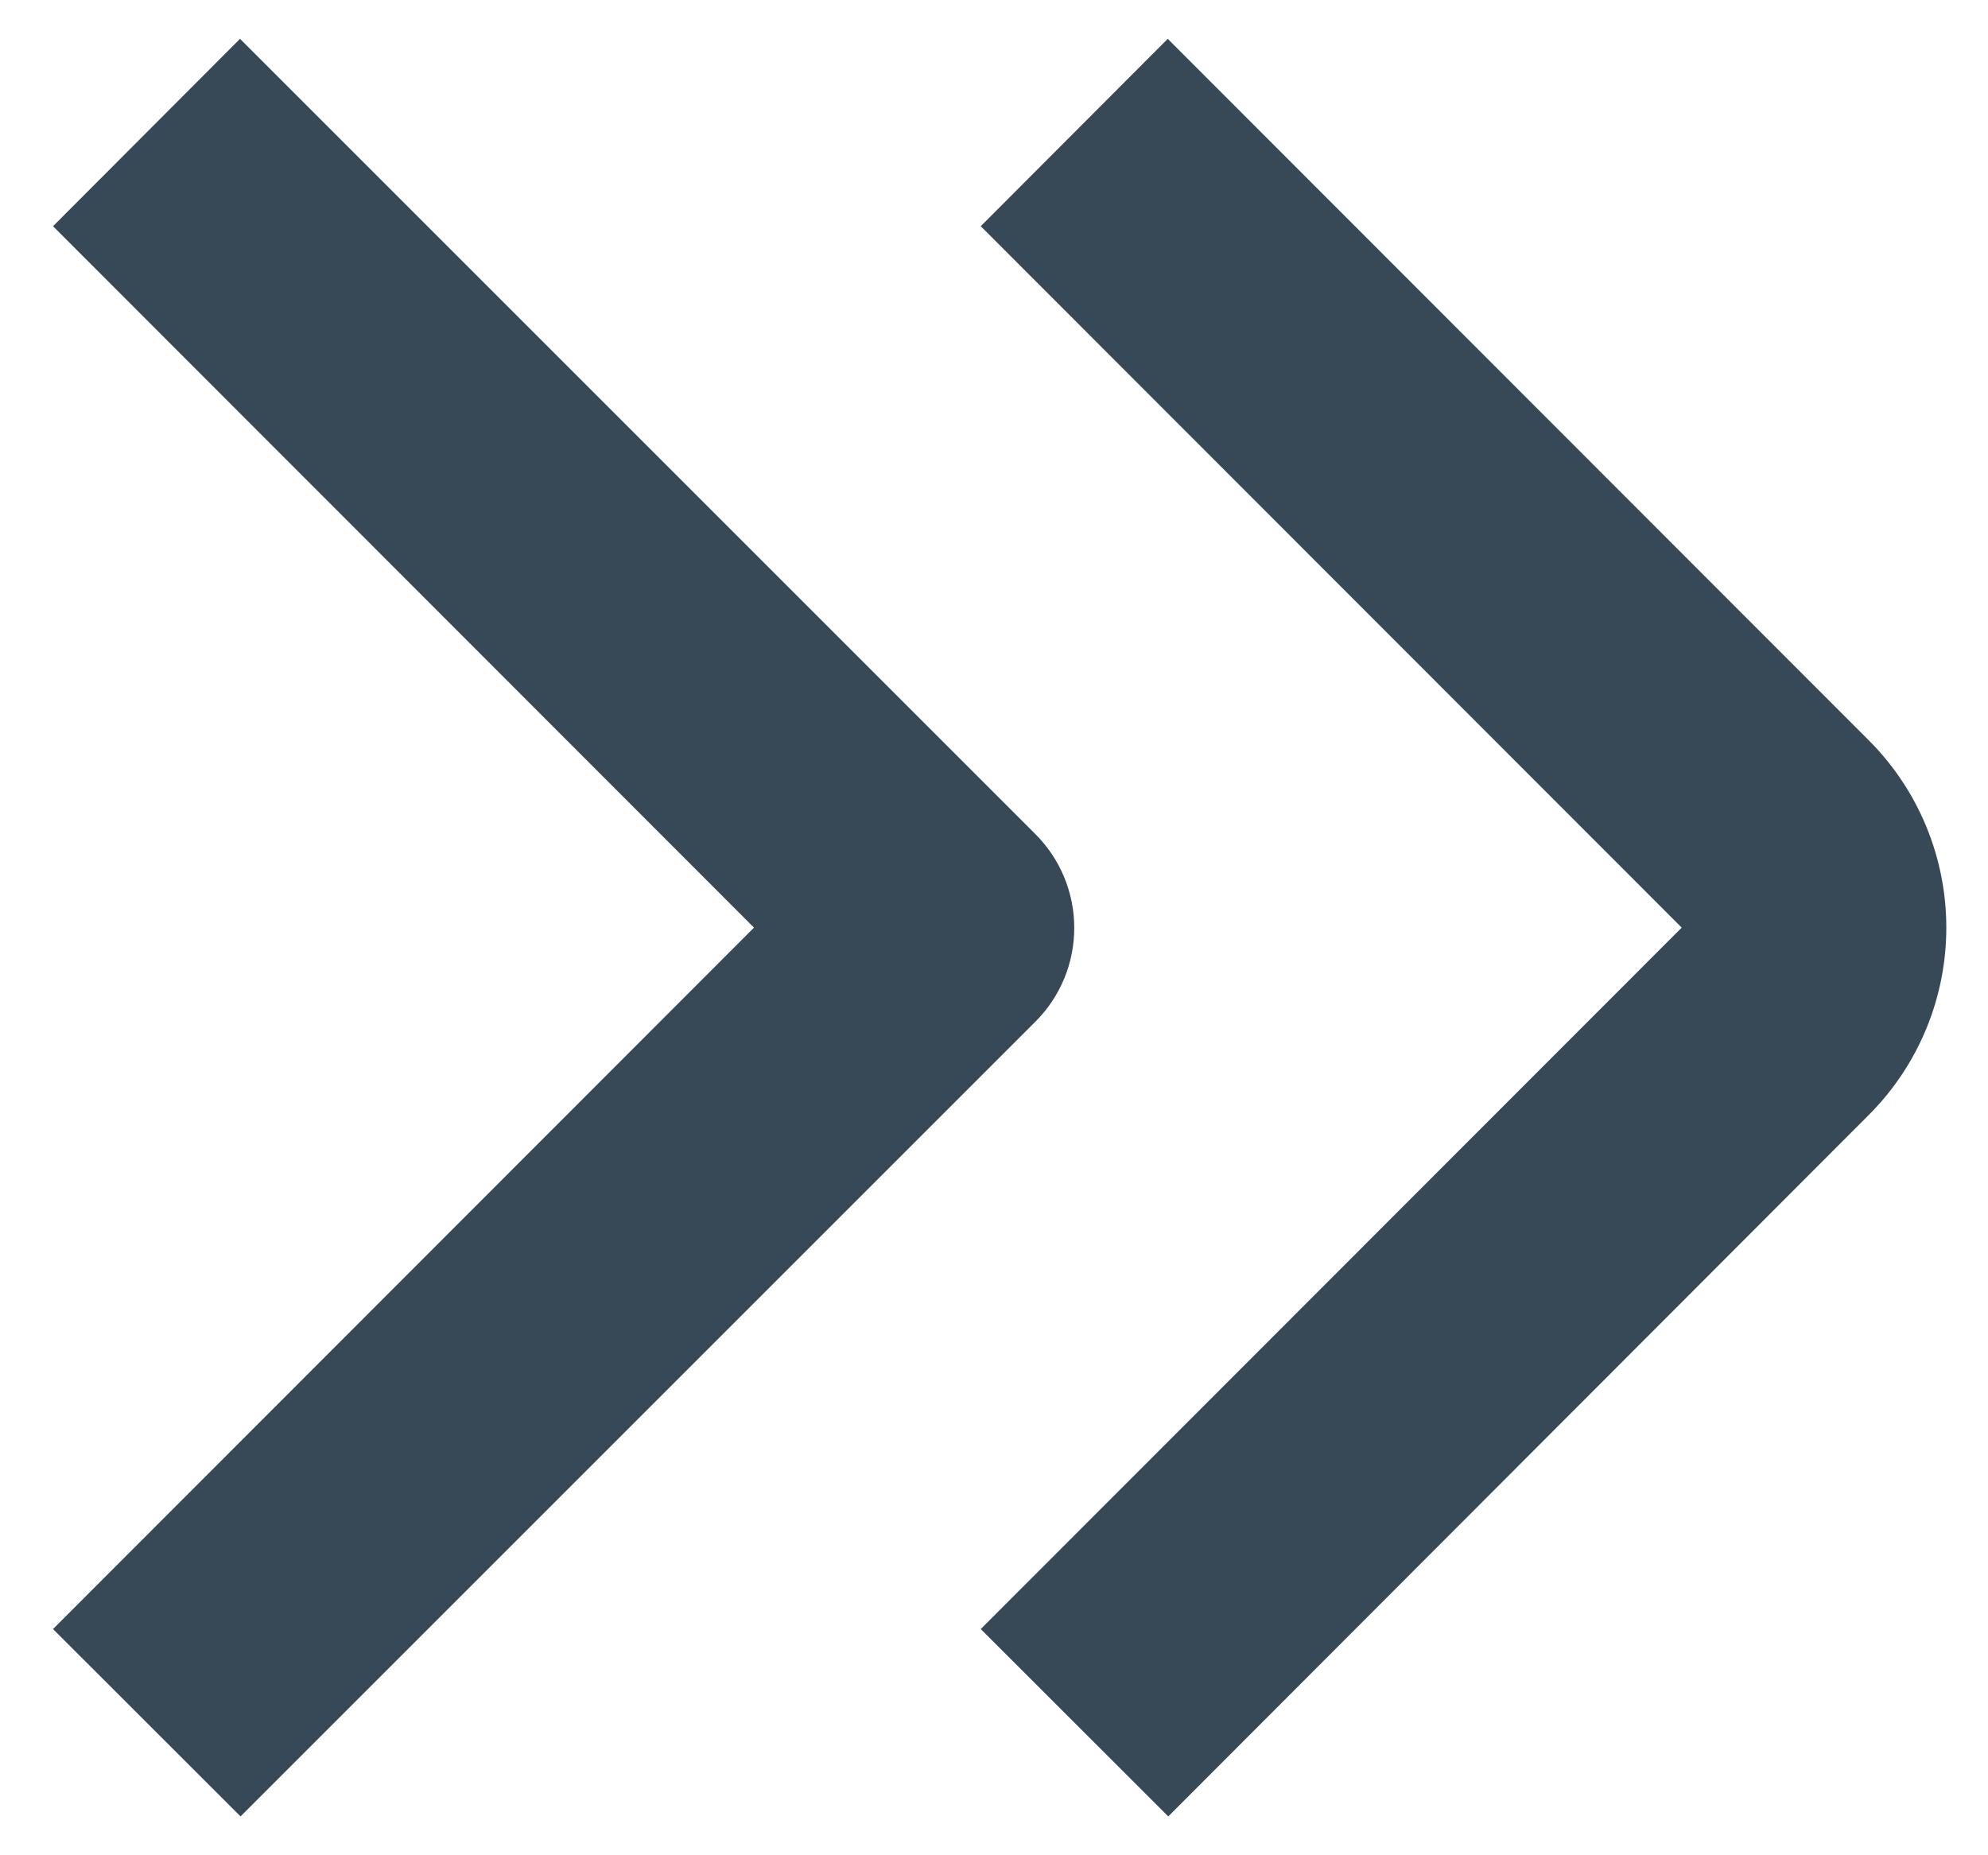 <svg width="30" height="28" viewBox="0 0 30 28" fill="none" xmlns="http://www.w3.org/2000/svg" xmlns:xlink="http://www.w3.org/1999/xlink">
<path d="M28.2,11.172L17.622,0.586L14.8,3.414L25.378,14L14.8,24.586L17.63,27.414L28.2,16.828C28.95,16.078 29.371,15.061 29.371,14C29.371,12.939 28.95,11.922 28.2,11.172L28.2,11.172Z" fill="#374957"/>
<path d="M15.622,12.586L3.622,0.586L0.8,3.414L11.378,14L0.8,24.586L3.63,27.414L15.63,15.414C16.004,15.038 16.213,14.529 16.211,13.998C16.21,13.468 15.998,12.96 15.622,12.586L15.622,12.586Z" fill="#374957"/>
</svg>
